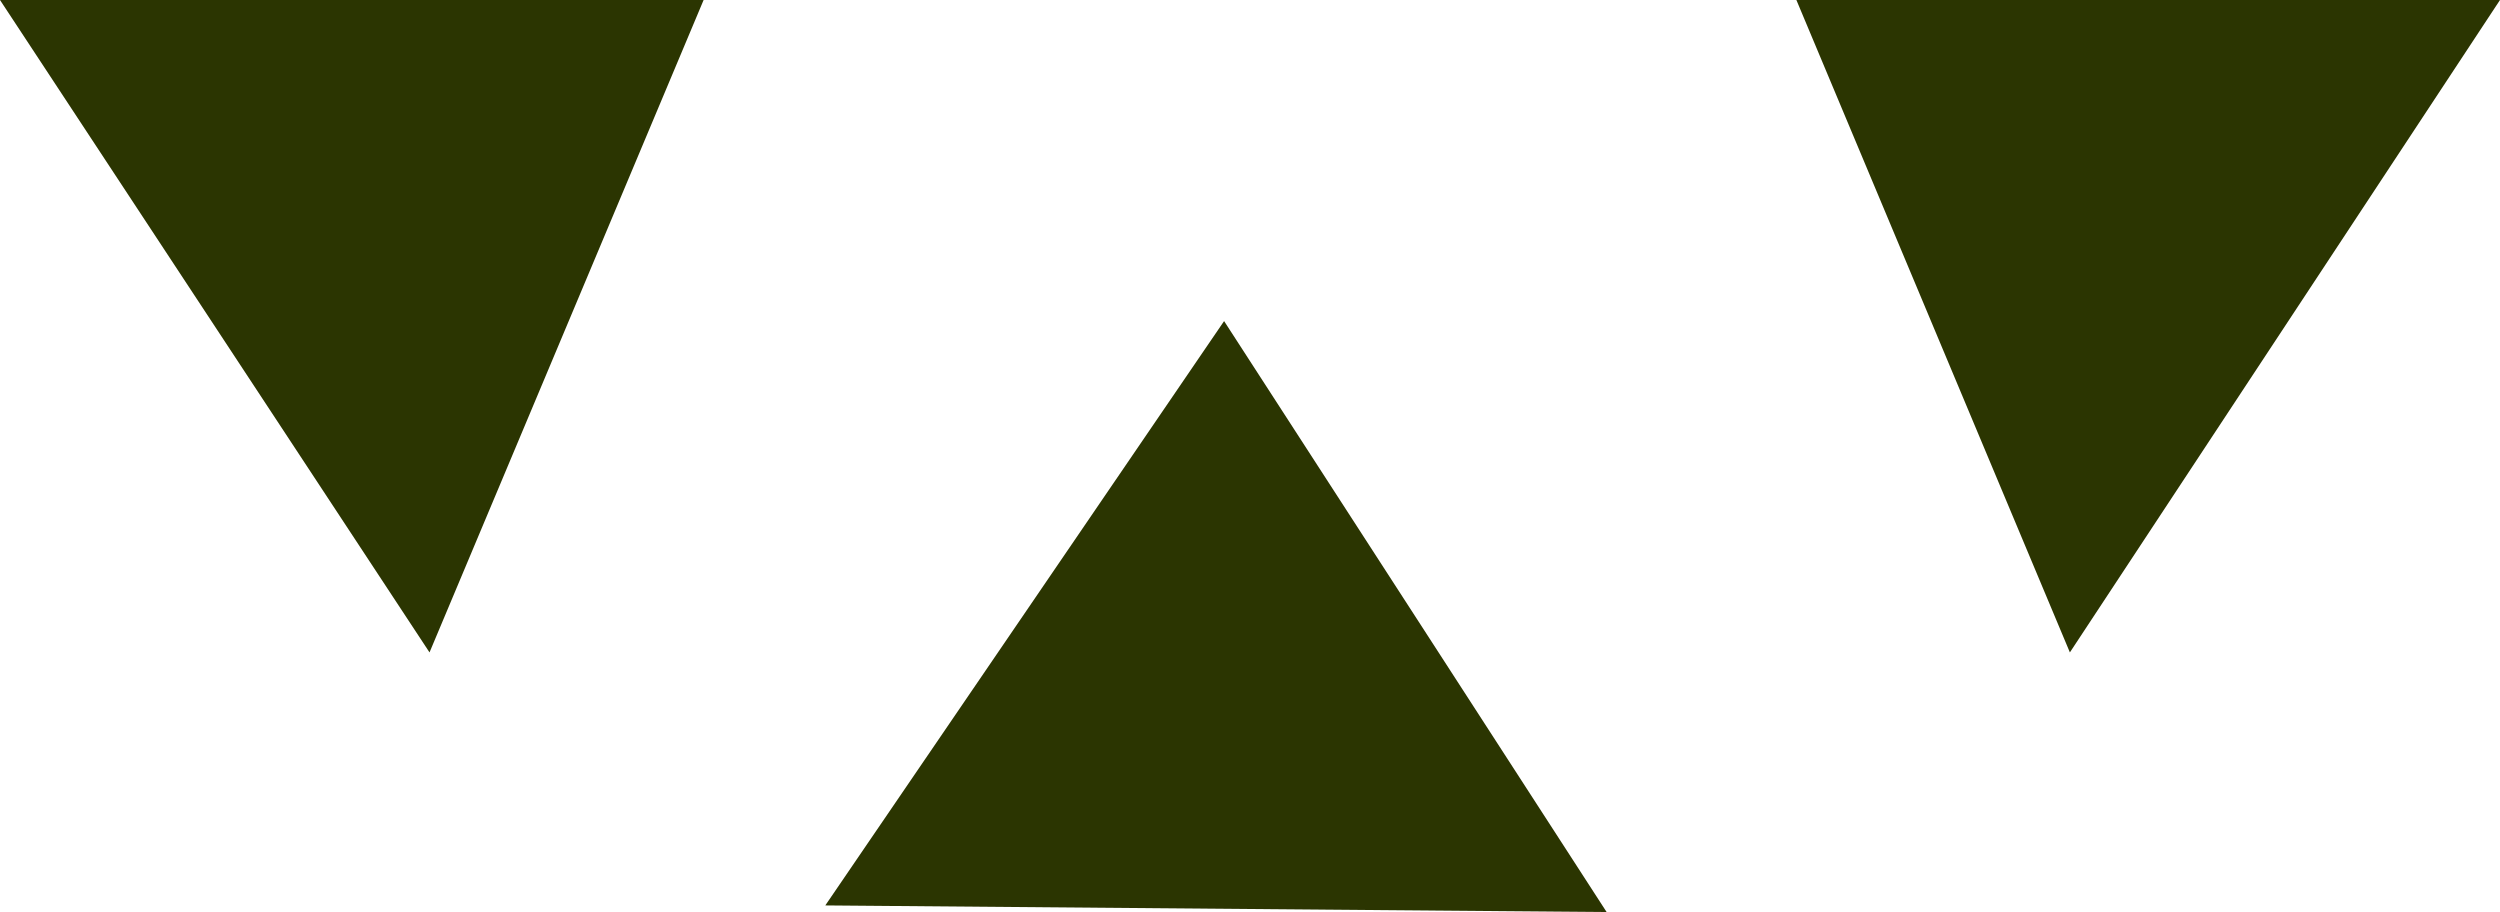 <svg id="Layer_1" xmlns="http://www.w3.org/2000/svg" viewBox="0 0 415 151.4"><style>.st0{fill:#2b3501}</style><path class="st0" d="M137 150.3l129.7 1.1-63.5-98.1zM71.3 108.3L0 0h116.8zM343.6 108.3L415 0H298.2z"/></svg>